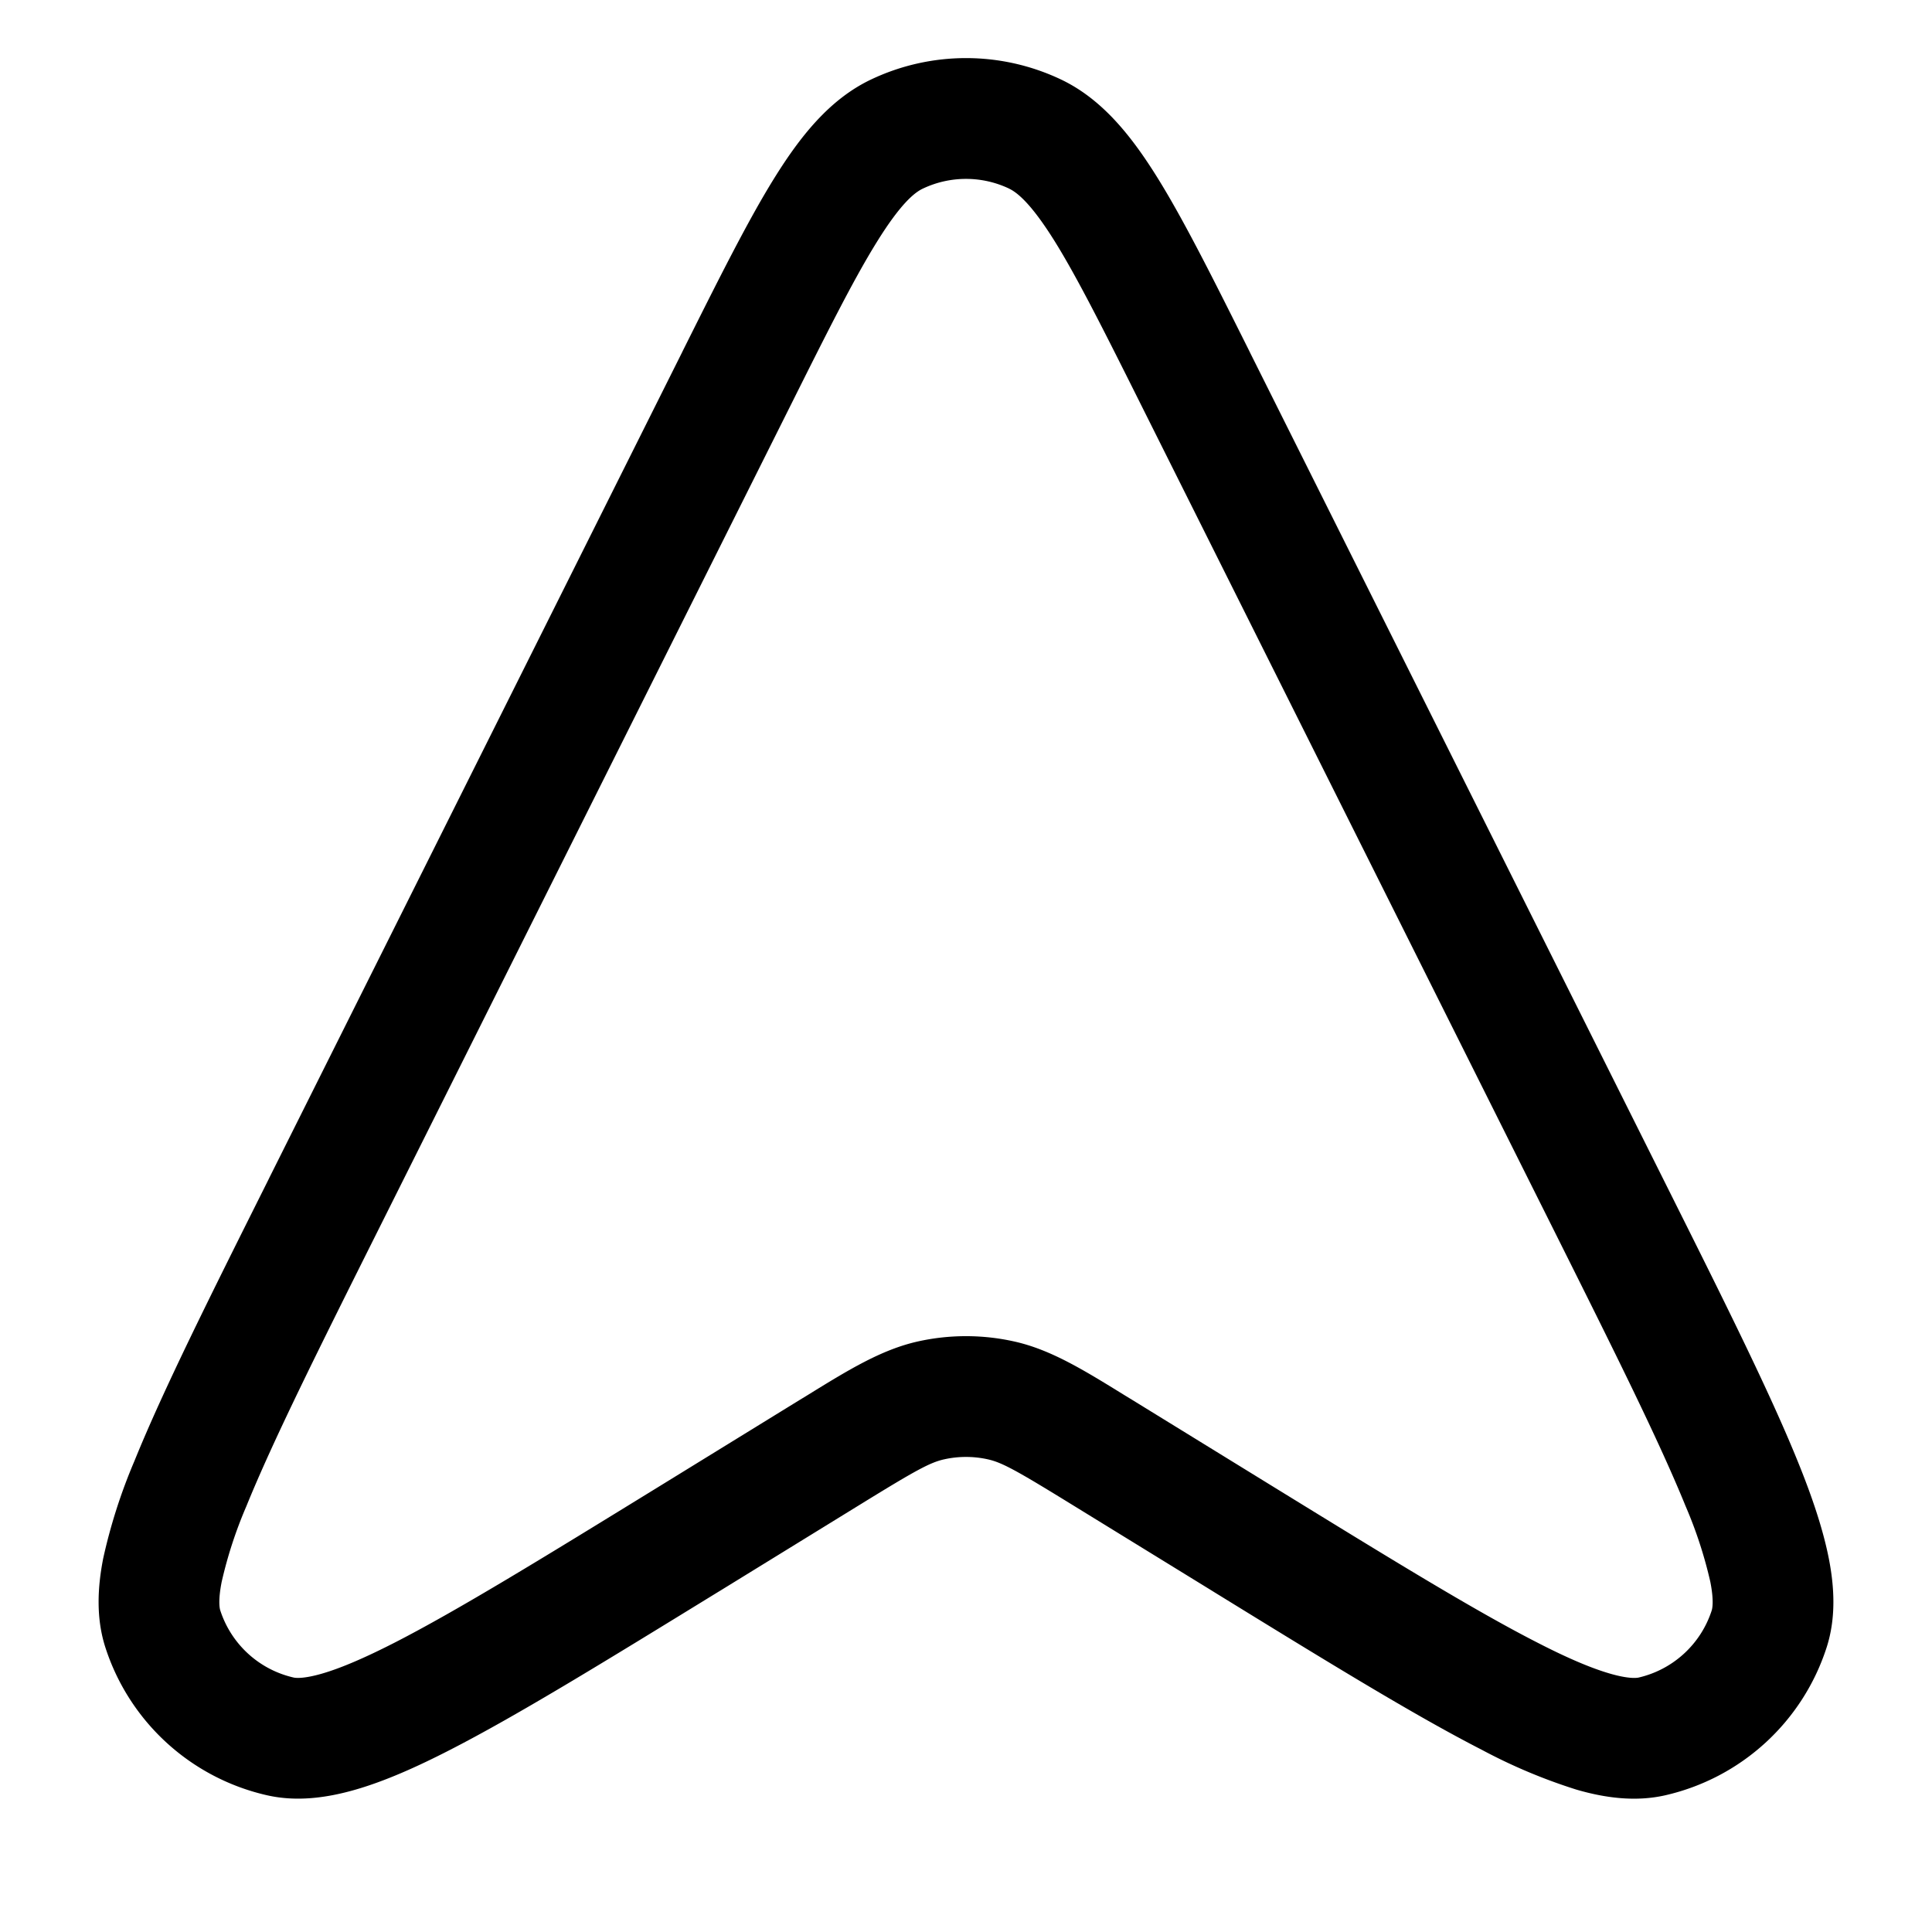 <svg xmlns="http://www.w3.org/2000/svg" width="24" height="24" fill="currentColor" viewBox="0 0 24 24">
  <path fill-rule="evenodd" d="M12.536 2.343a1.25 1.25 0 00-1.072 0c-.107.05-.282.195-.574.667-.286.461-.614 1.115-1.081 2.05L4.69 15.297c-.755 1.51-1.3 2.603-1.63 3.415a5.405 5.405 0 00-.306.937c-.046.232-.026.33-.018.355.136.42.482.737.912.835.026.006.125.017.353-.049.224-.065.517-.188.906-.387.78-.4 1.82-1.039 3.259-1.924l1.764-1.086.092-.056c.518-.32.925-.57 1.376-.672a2.75 2.75 0 011.204 0c.451.101.858.352 1.376.672l.092.056 1.764 1.086c1.439.885 2.479 1.525 3.26 1.924.388.2.681.322.905.387.228.066.327.055.353.05a1.25 1.25 0 00.912-.836c.008-.026.028-.123-.018-.355a5.402 5.402 0 00-.306-.937c-.33-.812-.875-1.904-1.63-3.415L14.19 5.06c-.467-.935-.795-1.589-1.08-2.05-.293-.472-.468-.616-.575-.667zM10.822.987a2.75 2.75 0 012.357 0c.516.245.882.709 1.207 1.233.326.526.684 1.242 1.13 2.134l.017.035 5.118 10.237.017.034c.735 1.47 1.308 2.615 1.662 3.488.18.442.316.847.388 1.211.071.361.09.743-.027 1.106a2.75 2.75 0 01-2.006 1.837c-.371.084-.75.032-1.103-.071a6.83 6.83 0 01-1.172-.493c-.84-.43-1.93-1.1-3.33-1.962l-.032-.02-1.764-1.085c-.655-.403-.836-.503-1.01-.542a1.25 1.25 0 00-.548 0c-.174.039-.355.139-1.01.542l-1.764 1.086-.033.02c-1.4.86-2.49 1.531-3.329 1.961-.424.218-.815.39-1.172.493-.353.102-.731.155-1.103.07a2.75 2.75 0 01-2.006-1.836c-.117-.363-.098-.744-.027-1.106a6.83 6.83 0 01.388-1.21c.354-.874.927-2.02 1.662-3.49l.016-.033L8.467 4.389l.017-.035c.446-.892.804-1.608 1.13-2.134.325-.524.691-.988 1.208-1.233z"/>
</svg>
